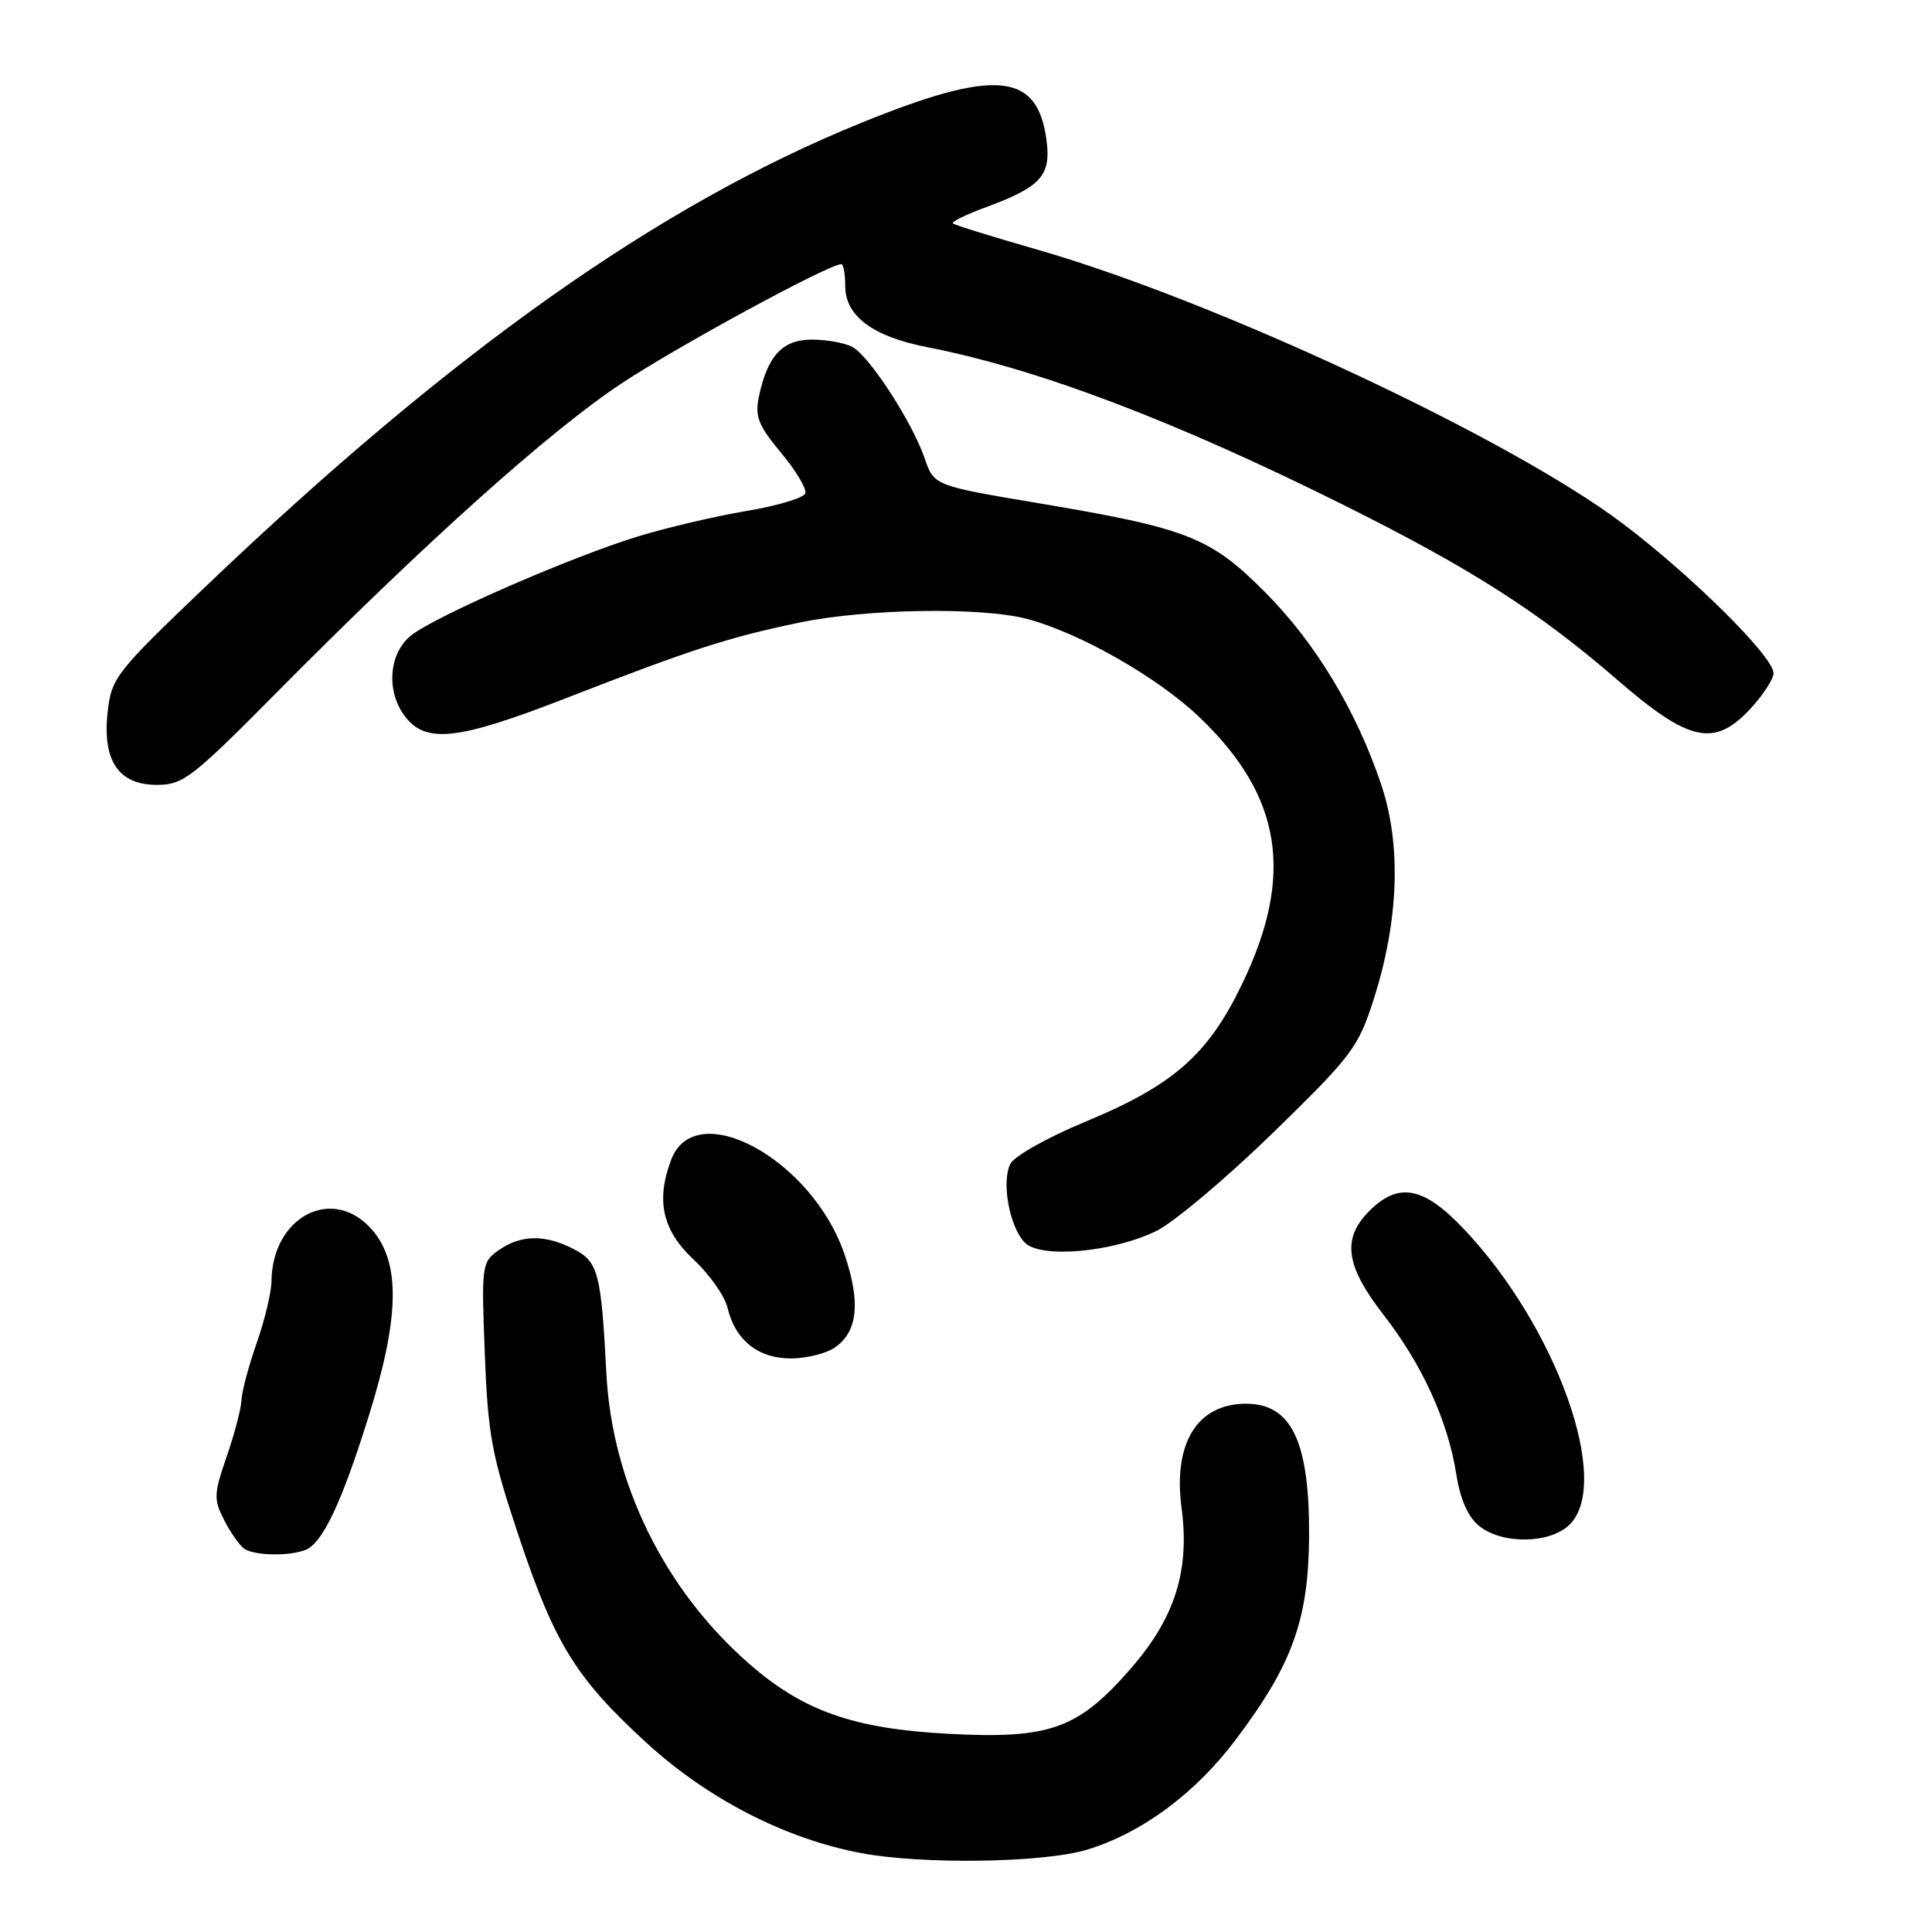 <?xml version="1.0" encoding="UTF-8" standalone="no"?>
<!DOCTYPE svg PUBLIC "-//W3C//DTD SVG 1.1//EN" "http://www.w3.org/Graphics/SVG/1.1/DTD/svg11.dtd" >
<svg xmlns="http://www.w3.org/2000/svg" xmlns:xlink="http://www.w3.org/1999/xlink" version="1.1" viewBox="0 0 256 256">
 <g >
 <path fill="currentColor"
d=" M 144.01 245.10 C 151.26 242.91 158.38 237.65 163.76 230.49 C 171.27 220.52 173.40 214.58 173.46 203.50 C 173.52 191.01 171.13 186.00 165.11 186.00 C 158.66 186.00 155.43 191.20 156.56 199.77 C 157.67 208.10 155.70 214.35 149.87 221.05 C 142.88 229.10 139.11 230.45 125.73 229.74 C 113.10 229.08 106.43 226.73 99.21 220.41 C 88.02 210.61 81.10 196.51 80.35 182.00 C 79.65 168.62 79.28 167.19 76.00 165.50 C 72.24 163.55 69.02 163.60 66.11 165.64 C 63.83 167.24 63.78 167.57 64.24 179.39 C 64.66 190.21 65.14 192.80 68.80 203.74 C 73.52 217.84 76.32 222.37 85.65 230.92 C 93.77 238.36 104.03 243.64 114.08 245.54 C 122.21 247.08 138.24 246.84 144.01 245.10 Z  M 40.46 205.38 C 42.73 204.51 45.27 199.14 48.89 187.54 C 52.92 174.63 53.07 167.43 49.41 163.08 C 44.27 156.96 36.07 161.06 35.97 169.80 C 35.95 171.28 35.06 174.97 34.00 178.00 C 32.94 181.03 32.04 184.40 32.00 185.50 C 31.96 186.60 31.09 189.96 30.05 192.96 C 28.32 197.98 28.29 198.66 29.72 201.46 C 30.58 203.13 31.78 204.83 32.39 205.23 C 33.76 206.14 38.27 206.22 40.46 205.38 Z  M 208.00 202.00 C 213.61 196.39 206.20 175.72 193.93 162.81 C 188.63 157.22 185.31 156.60 181.45 160.45 C 177.78 164.13 178.27 167.71 183.34 174.24 C 188.45 180.82 191.85 188.26 192.96 195.31 C 193.49 198.68 194.51 201.00 195.99 202.19 C 199.06 204.68 205.43 204.57 208.00 202.00 Z  M 110.66 178.53 C 113.68 176.41 114.06 172.49 111.87 166.11 C 107.55 153.58 92.15 145.21 88.94 153.66 C 86.89 159.06 87.76 163.01 91.88 166.87 C 94.01 168.86 96.05 171.75 96.40 173.28 C 97.40 177.55 100.45 180.00 104.78 180.00 C 106.86 180.00 109.50 179.34 110.66 178.53 Z  M 153.24 163.10 C 155.58 161.94 162.53 156.09 168.68 150.10 C 179.19 139.85 179.99 138.79 182.04 132.35 C 185.35 121.98 185.70 111.97 183.03 104.00 C 179.71 94.12 174.30 85.15 167.57 78.41 C 160.35 71.17 157.33 69.99 137.63 66.68 C 123.76 64.35 123.76 64.35 122.52 60.72 C 120.85 55.89 115.20 47.18 112.94 45.97 C 111.95 45.44 109.54 45.00 107.59 45.00 C 103.67 45.00 101.69 47.14 100.55 52.60 C 100.01 55.19 100.49 56.40 103.49 59.99 C 105.46 62.35 106.91 64.77 106.71 65.37 C 106.51 65.97 103.02 67.02 98.95 67.70 C 94.88 68.38 88.43 69.89 84.63 71.05 C 75.89 73.70 57.79 81.59 54.50 84.18 C 51.60 86.46 51.13 91.31 53.47 94.66 C 56.24 98.61 60.42 98.19 75.00 92.51 C 91.68 86.02 96.50 84.46 105.91 82.50 C 114.79 80.65 130.08 80.41 136.13 82.02 C 143.14 83.89 153.47 89.79 158.99 95.09 C 169.87 105.51 171.53 115.95 164.60 130.36 C 160.08 139.76 155.50 143.79 143.80 148.64 C 138.90 150.67 134.45 153.16 133.90 154.18 C 132.65 156.53 133.76 162.61 135.81 164.67 C 137.93 166.79 147.47 165.93 153.24 163.10 Z  M 36.52 91.90 C 56.46 71.77 72.95 57.00 82.47 50.73 C 90.14 45.68 109.84 35.00 111.48 35.00 C 111.77 35.00 112.00 36.32 112.00 37.93 C 112.00 41.87 115.66 44.60 122.81 45.99 C 137.52 48.87 155.54 55.70 178.17 66.98 C 194.93 75.34 203.88 81.06 214.30 90.08 C 223.90 98.39 227.21 99.08 232.06 93.78 C 233.68 92.00 235.00 89.95 235.00 89.20 C 235.00 87.02 224.19 76.29 215.00 69.36 C 200.08 58.10 161.04 39.84 137.42 33.07 C 131.50 31.37 126.47 29.81 126.26 29.60 C 126.05 29.38 128.04 28.41 130.69 27.44 C 137.96 24.75 139.30 23.26 138.66 18.52 C 137.46 9.56 131.90 9.05 114.11 16.28 C 87.27 27.18 59.90 46.55 27.15 77.81 C 15.37 89.06 14.78 89.82 14.27 94.28 C 13.54 100.79 15.69 104.00 20.79 104.00 C 24.25 104.00 25.45 103.08 36.52 91.90 Z "/>
</g>
</svg>
